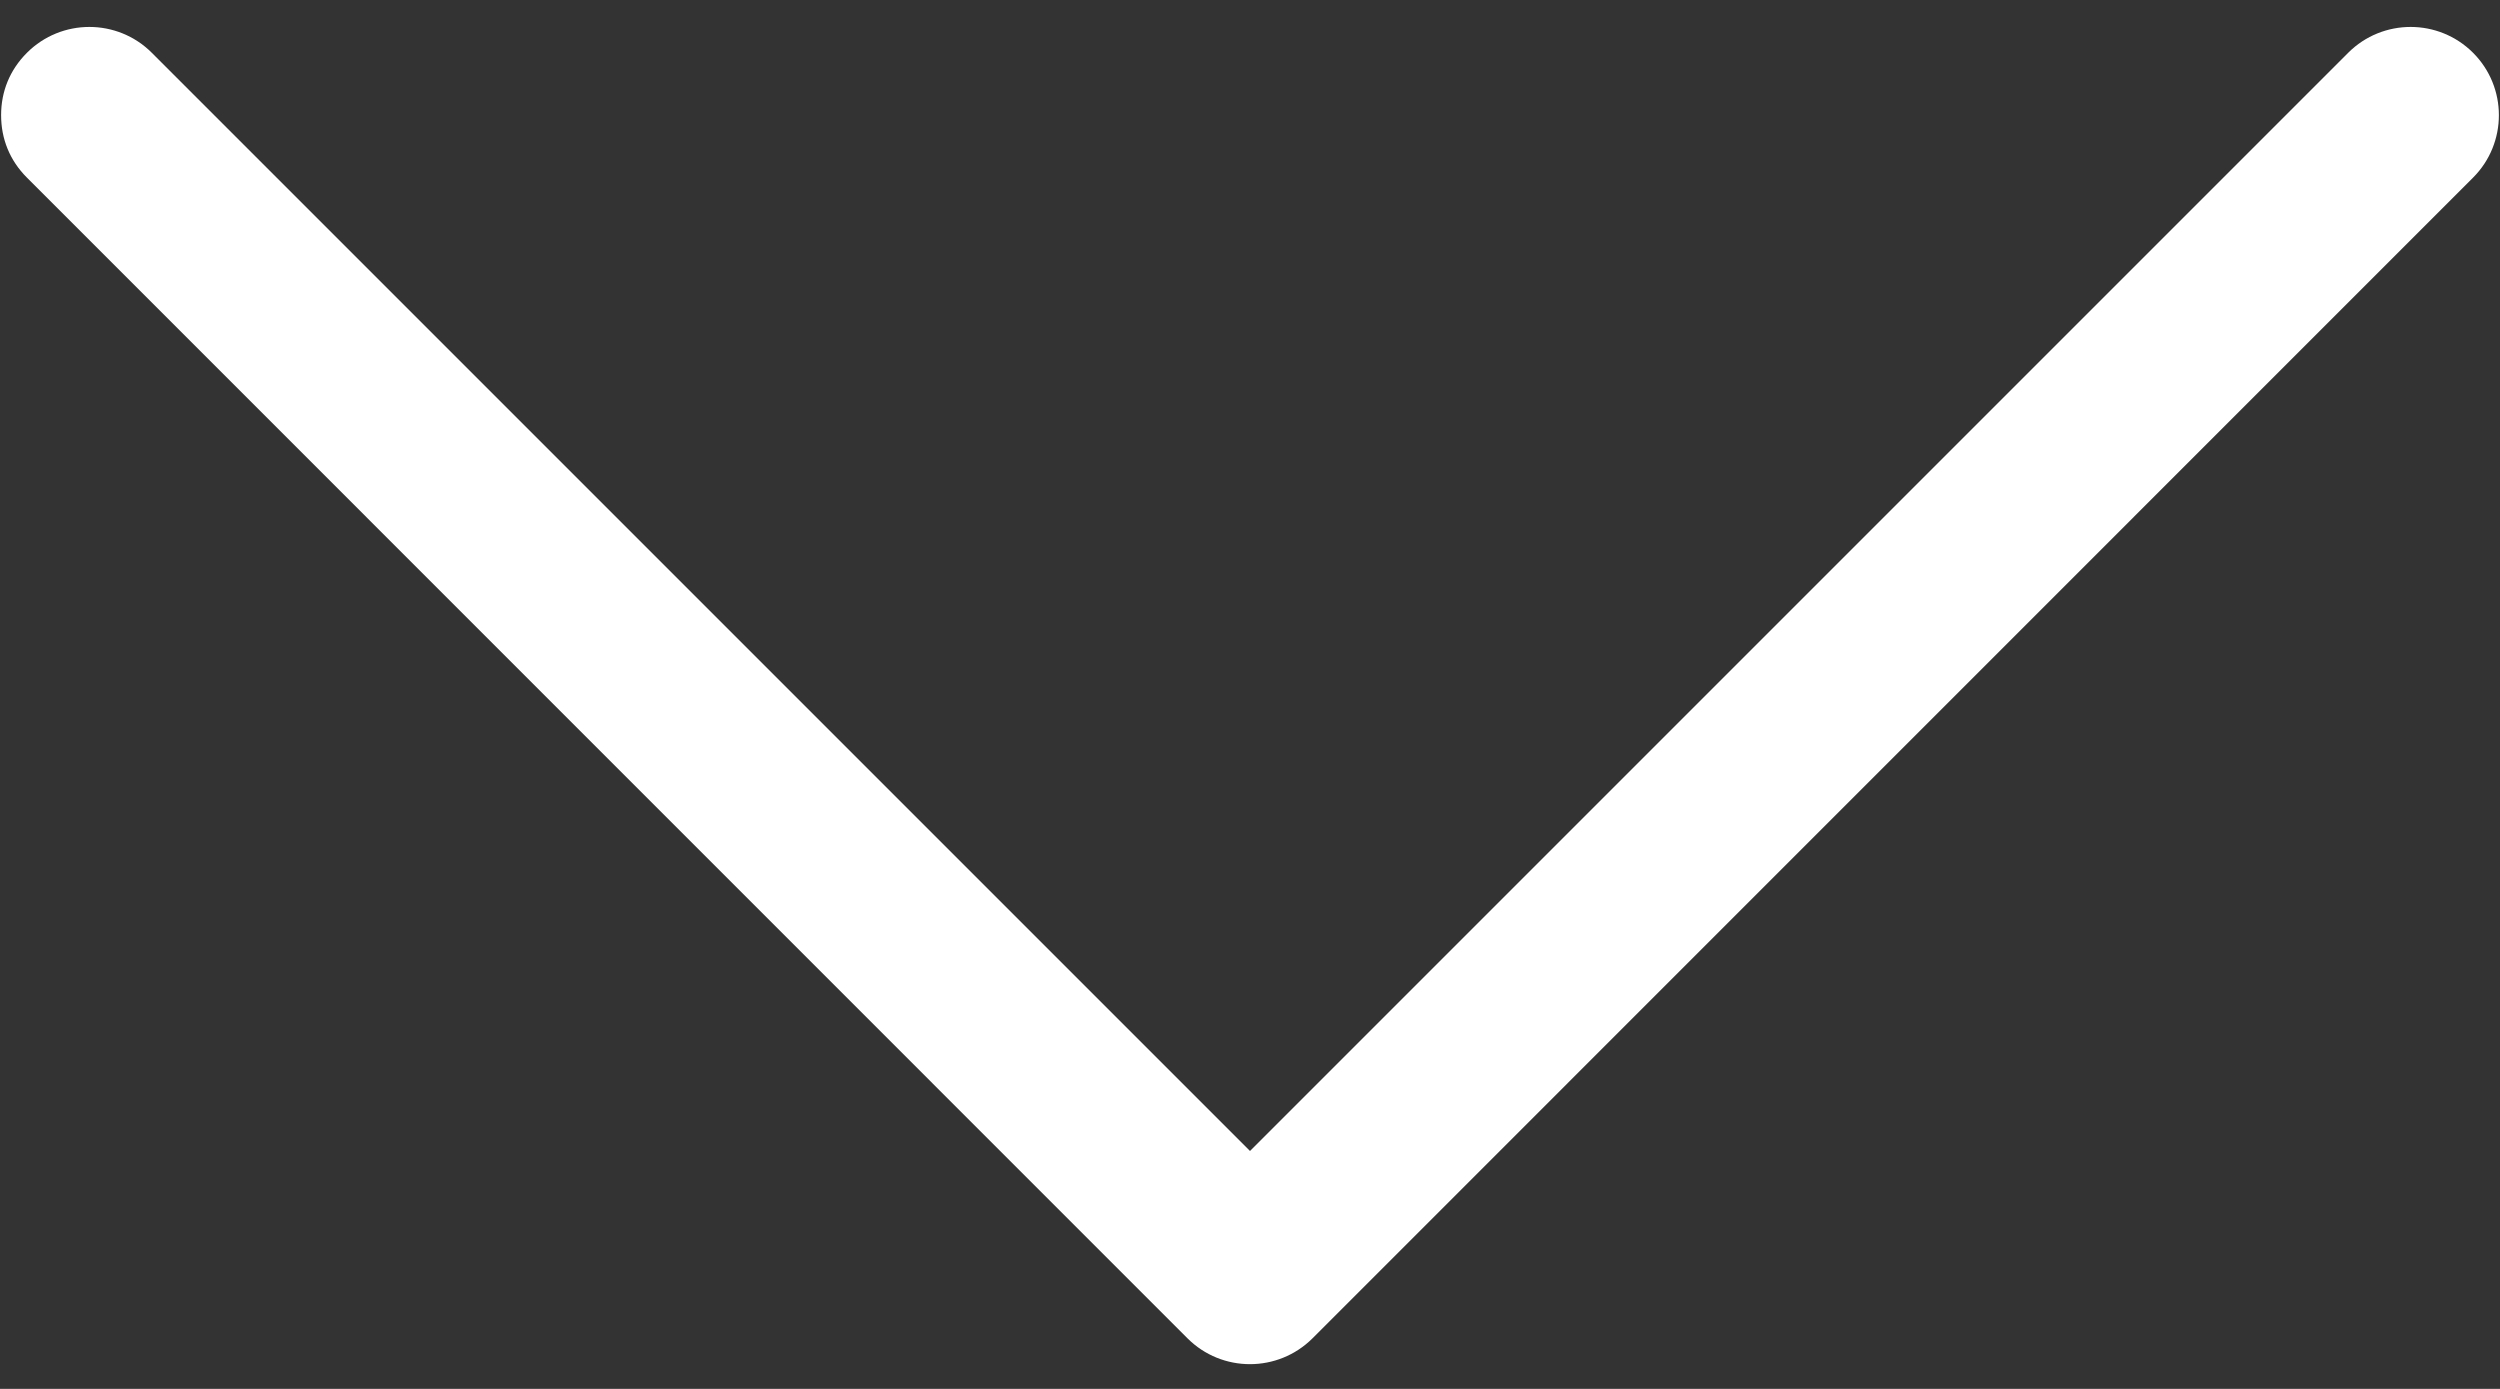 <svg width="18" height="10" viewBox="0 0 18 10" fill="none" xmlns="http://www.w3.org/2000/svg">
<rect x="0" y="0" width="18" height="10" fill="#333333" stroke="none"/>
<path d="M0.194 1.279C0.07 1.155 0.008 1 0.008 0.829C0.008 0.659 0.07 0.504 0.194 0.38C0.442 0.132 0.845 0.132 1.093 0.38L9 8.287L16.907 0.38C17.155 0.132 17.558 0.132 17.806 0.38C18.054 0.628 18.054 1.031 17.806 1.279L9.45 9.636C9.201 9.884 8.798 9.884 8.55 9.636L0.194 1.279Z" fill="white"/>
</svg>
